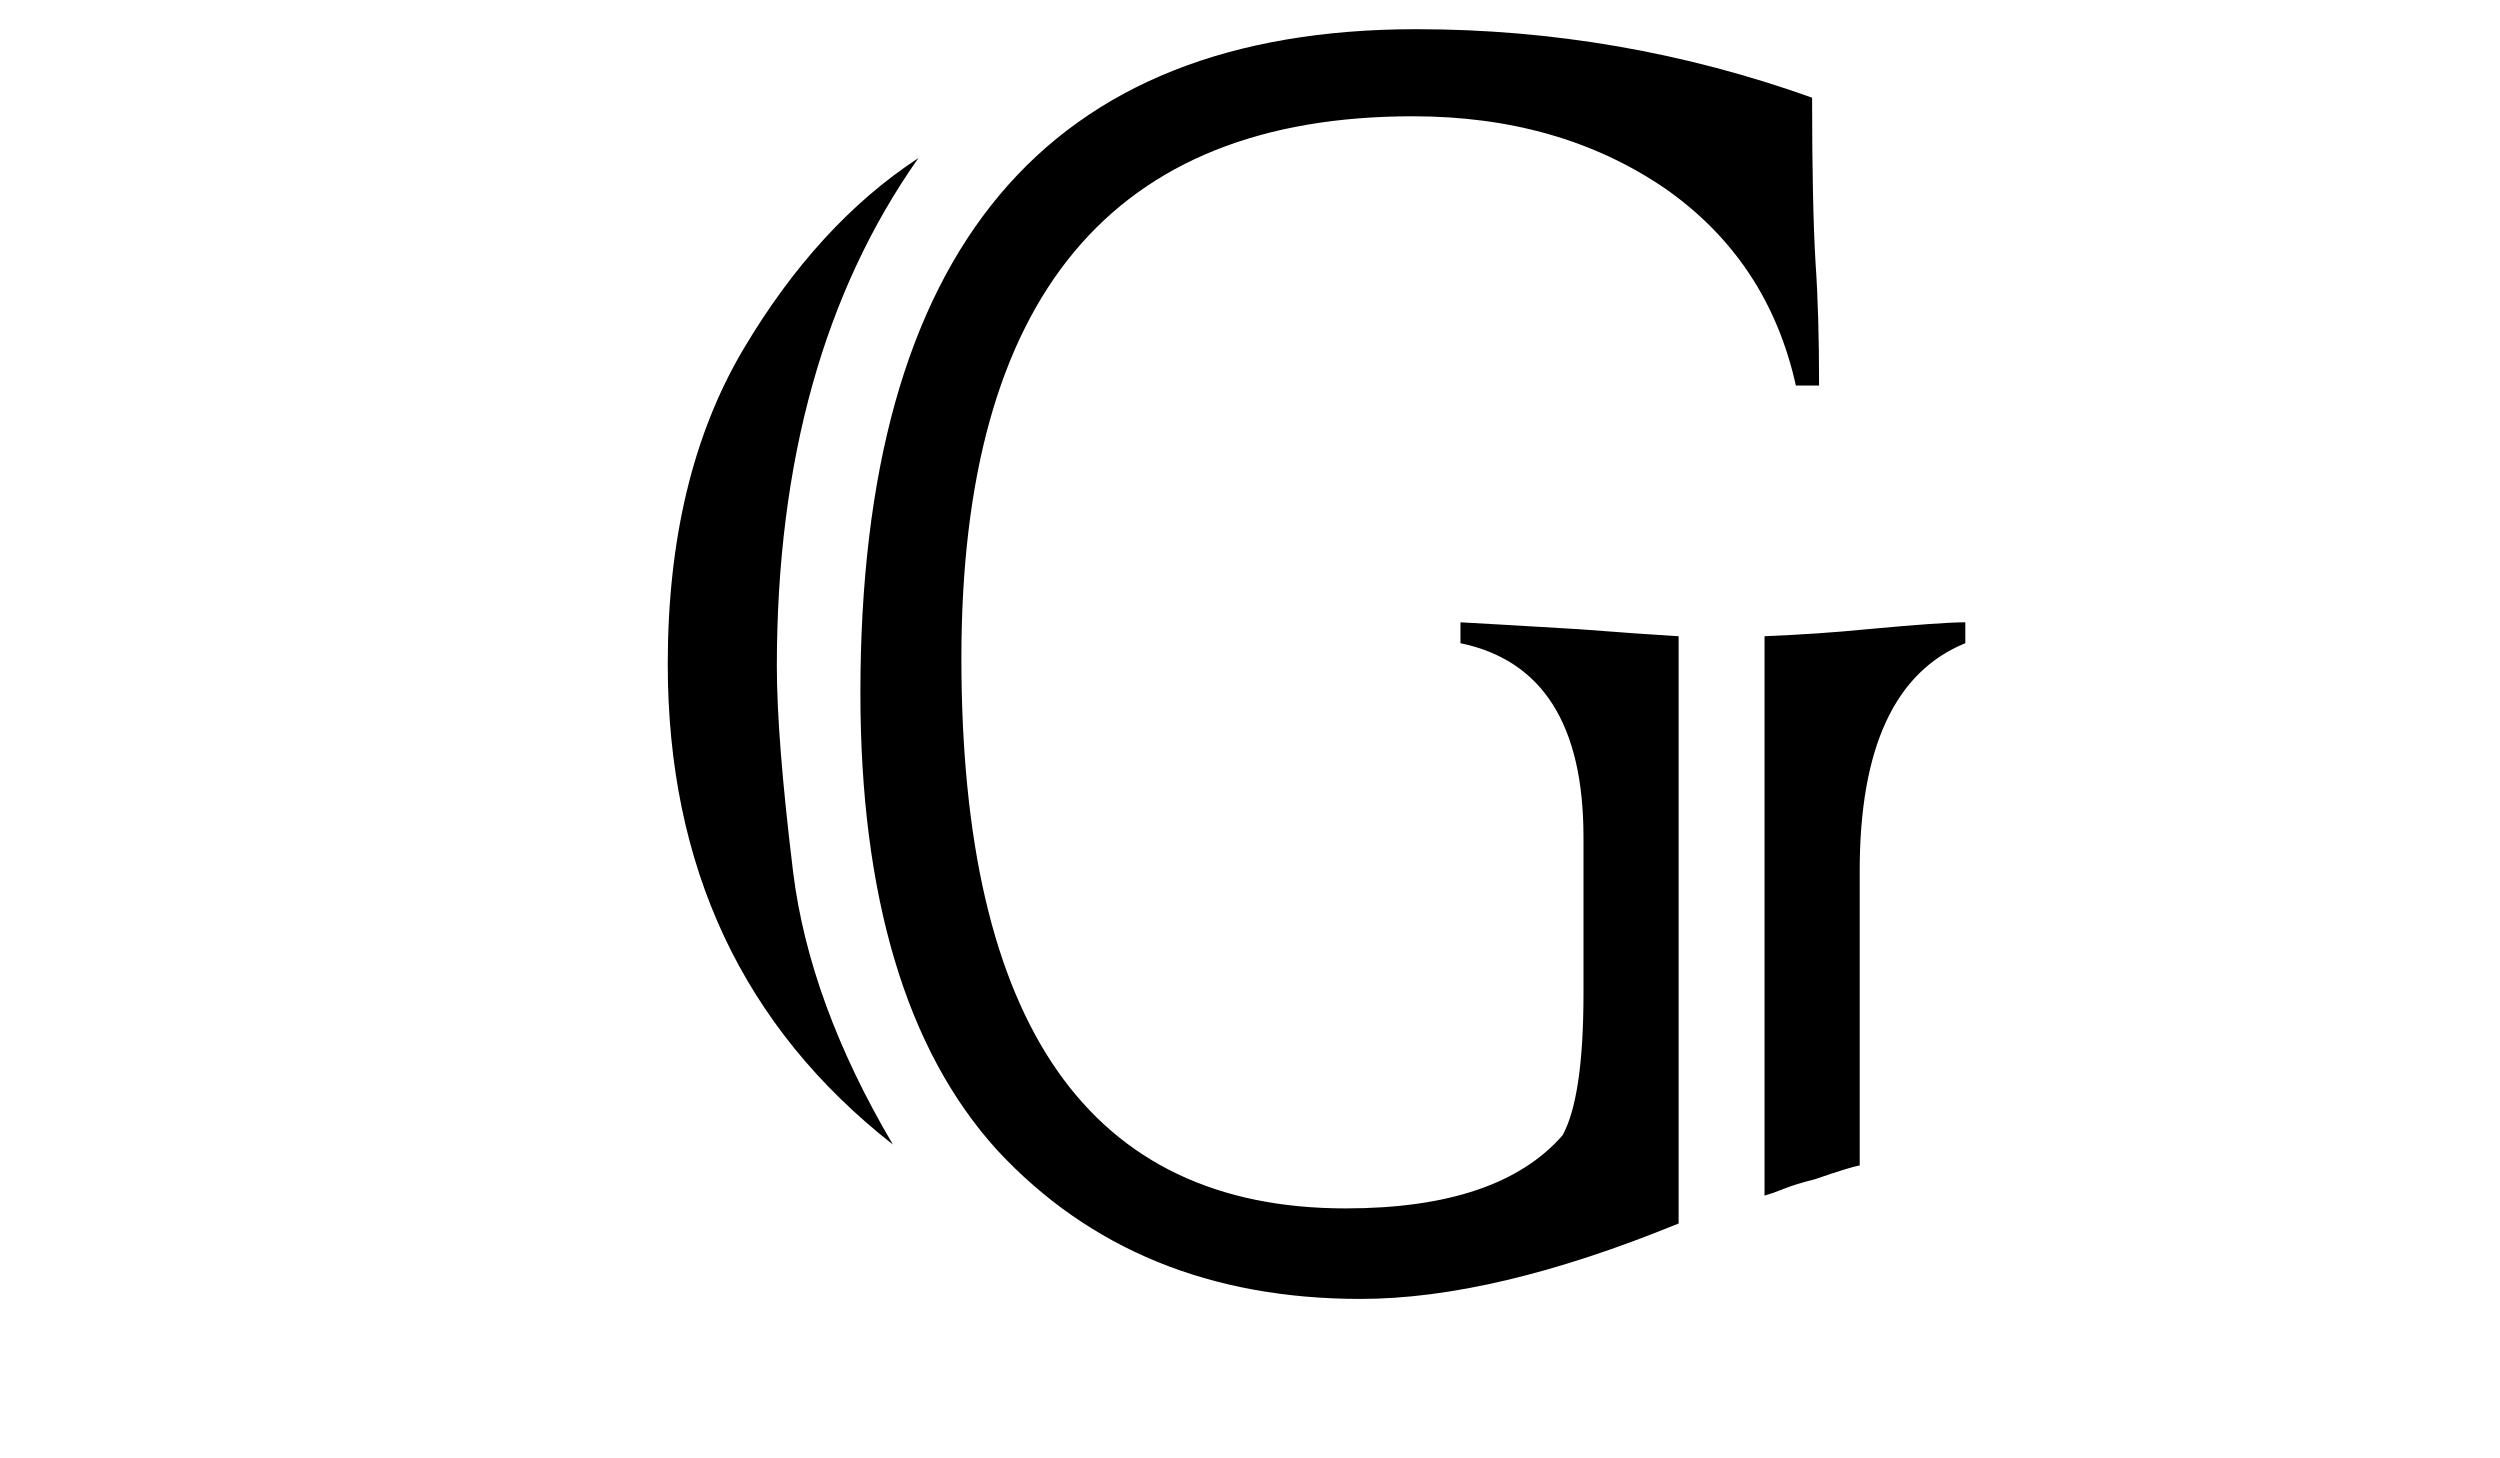 <?xml version="1.0" encoding="utf-8"?>
<!-- Generator: Adobe Illustrator 16.0.0, SVG Export Plug-In . SVG Version: 6.00 Build 0)  -->
<!DOCTYPE svg PUBLIC "-//W3C//DTD SVG 1.1//EN" "http://www.w3.org/Graphics/SVG/1.1/DTD/svg11.dtd">
<svg version="1.1" id="Calque_1" xmlns="http://www.w3.org/2000/svg" xmlns:xlink="http://www.w3.org/1999/xlink" x="0px" y="0px"
	 width="960px" height="560px" viewBox="0 0 960 560" enable-background="new 0 0 960 560" xml:space="preserve">
<path d="M352.676,60.692c-36.248,51.402-54.369,116.472-54.369,195.202c0,18.427,2.072,44.717,6.242,78.887
	c4.157,33.578,16.936,68.482,38.33,104.724C285.231,394.346,256.415,332.848,256.415,255c0-47.832,9.653-88.093,28.968-120.777
	C304.397,102.137,326.831,77.623,352.676,60.692z M644.594,244.315v225.503c-47.237,19.317-87.942,28.968-122.113,28.968
	c-57.646,0-104.14-19.013-139.498-57.052c-17.528-19.294-30.682-43.666-39.443-73.088c-8.764-29.415-13.146-63.573-13.146-102.501
	c0-169.952,71.156-254.932,213.474-254.932c52.294,0,102.953,8.767,151.98,26.299c0,27.628,0.447,48.876,1.339,63.734
	c0.895,12.777,1.336,28.374,1.336,46.795h-8.906c-7.13-32.086-23.922-57.336-50.366-75.762
	c-27.037-18.424-59.271-27.628-96.713-27.628c-115.584,0-173.365,69.379-173.365,208.129c0,140.832,49.169,211.247,147.521,211.247
	c39.212,0,67.002-9.354,83.343-28.084c5.346-9.797,8.021-27.916,8.021-54.363v-60.165c0-43.079-15.747-67.891-47.242-74.425v-8.024
	c10.992,0.598,26.303,1.493,45.904,2.674C621.872,242.826,634.496,243.712,644.594,244.315z M677.581,459.124V244.315
	c14.262-0.595,27.331-1.489,39.216-2.679c19.312-1.782,31.933-2.677,37.886-2.677v8.023c-27.037,10.995-40.556,40.113-40.556,87.352
	v113.19c-2.078,0.312-7.875,2.094-17.381,5.355c-4.753,1.179-8.621,2.375-11.586,3.563
	C682.187,457.646,679.65,458.533,677.581,459.124z"/>
</svg>
